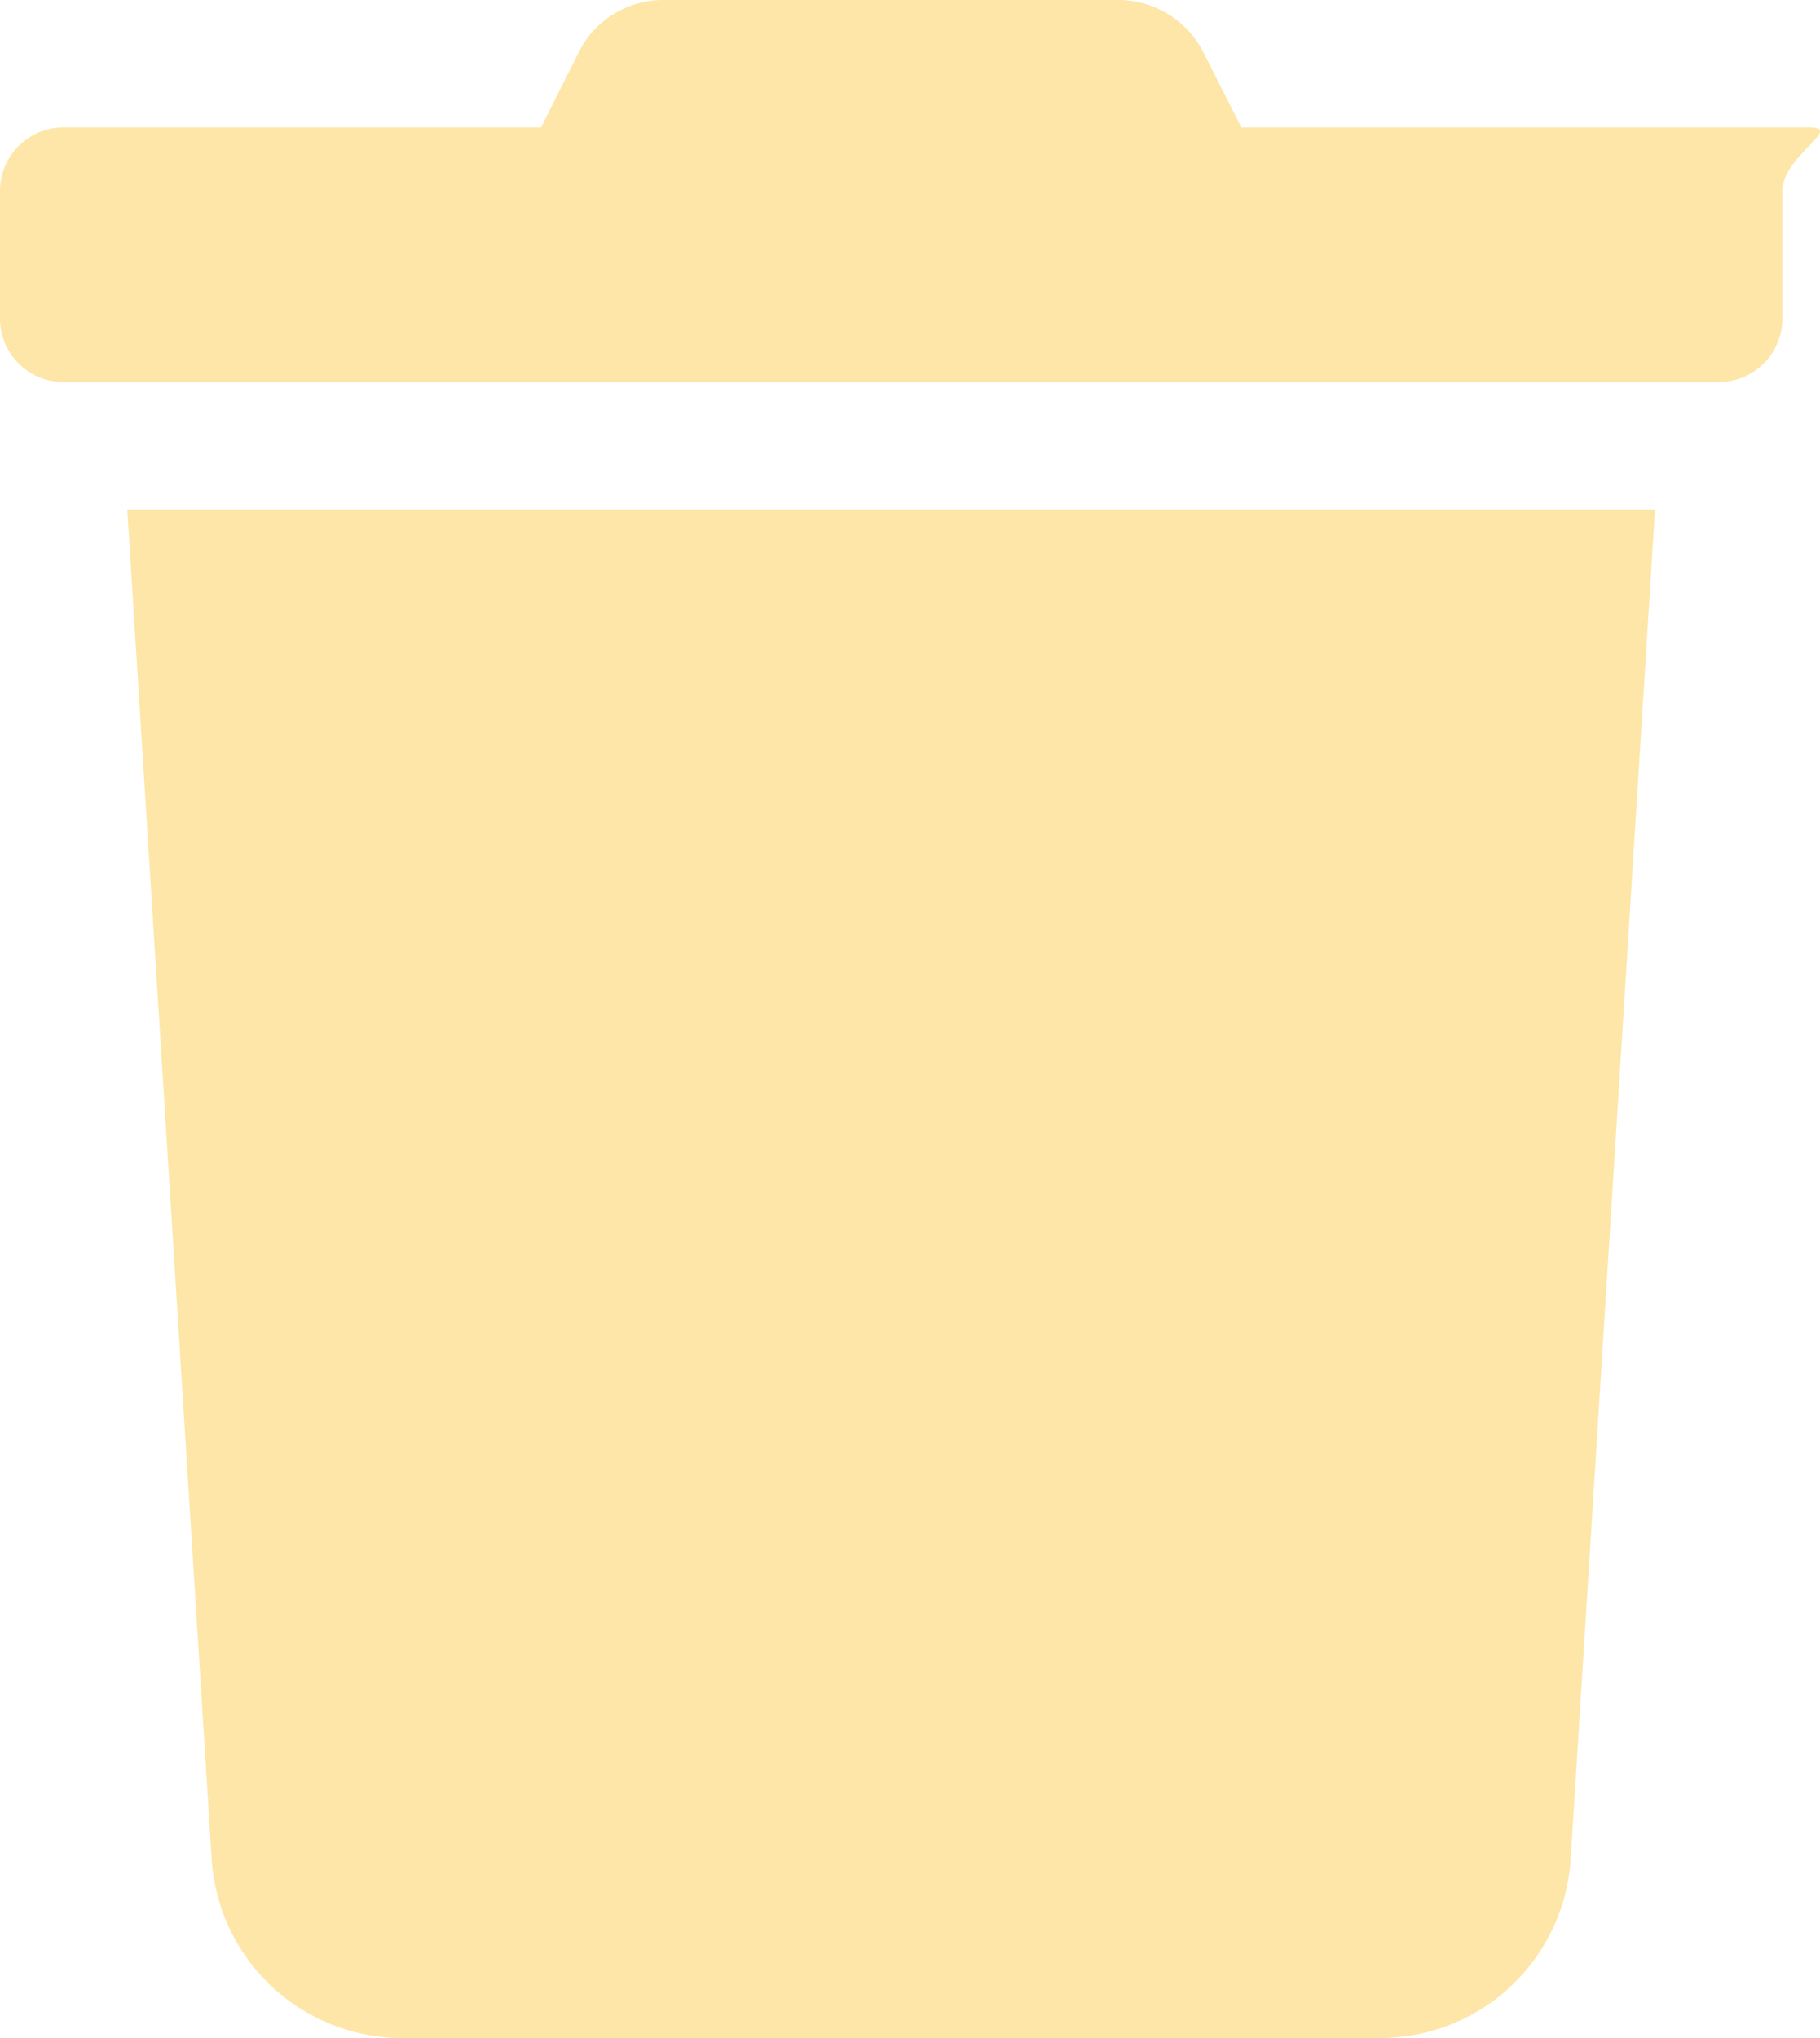 <svg xmlns="http://www.w3.org/2000/svg" width="29.485" height="33" viewBox="0 0 29.485 33">
  <path id="Icon_awesome-trash" data-name="Icon awesome-trash" d="M29.31,2.062h-9.2L19.5.857A1.547,1.547,0,0,0,18.118,0H10.751A1.529,1.529,0,0,0,9.371.857L8.766,2.062H1.031A1.031,1.031,0,0,0,0,3.094V5.156A1.031,1.031,0,0,0,1.031,6.187H27.844a1.031,1.031,0,0,0,1.031-1.031V3.094C28.875,2.524,29.88,2.062,29.31,2.062ZM3.429,30.1A3.094,3.094,0,0,0,6.516,33H22.359a3.094,3.094,0,0,0,3.087-2.9L26.812,8.25H2.062Z" transform="translate(0 0)" fill="#fde6a7"/>
</svg>

